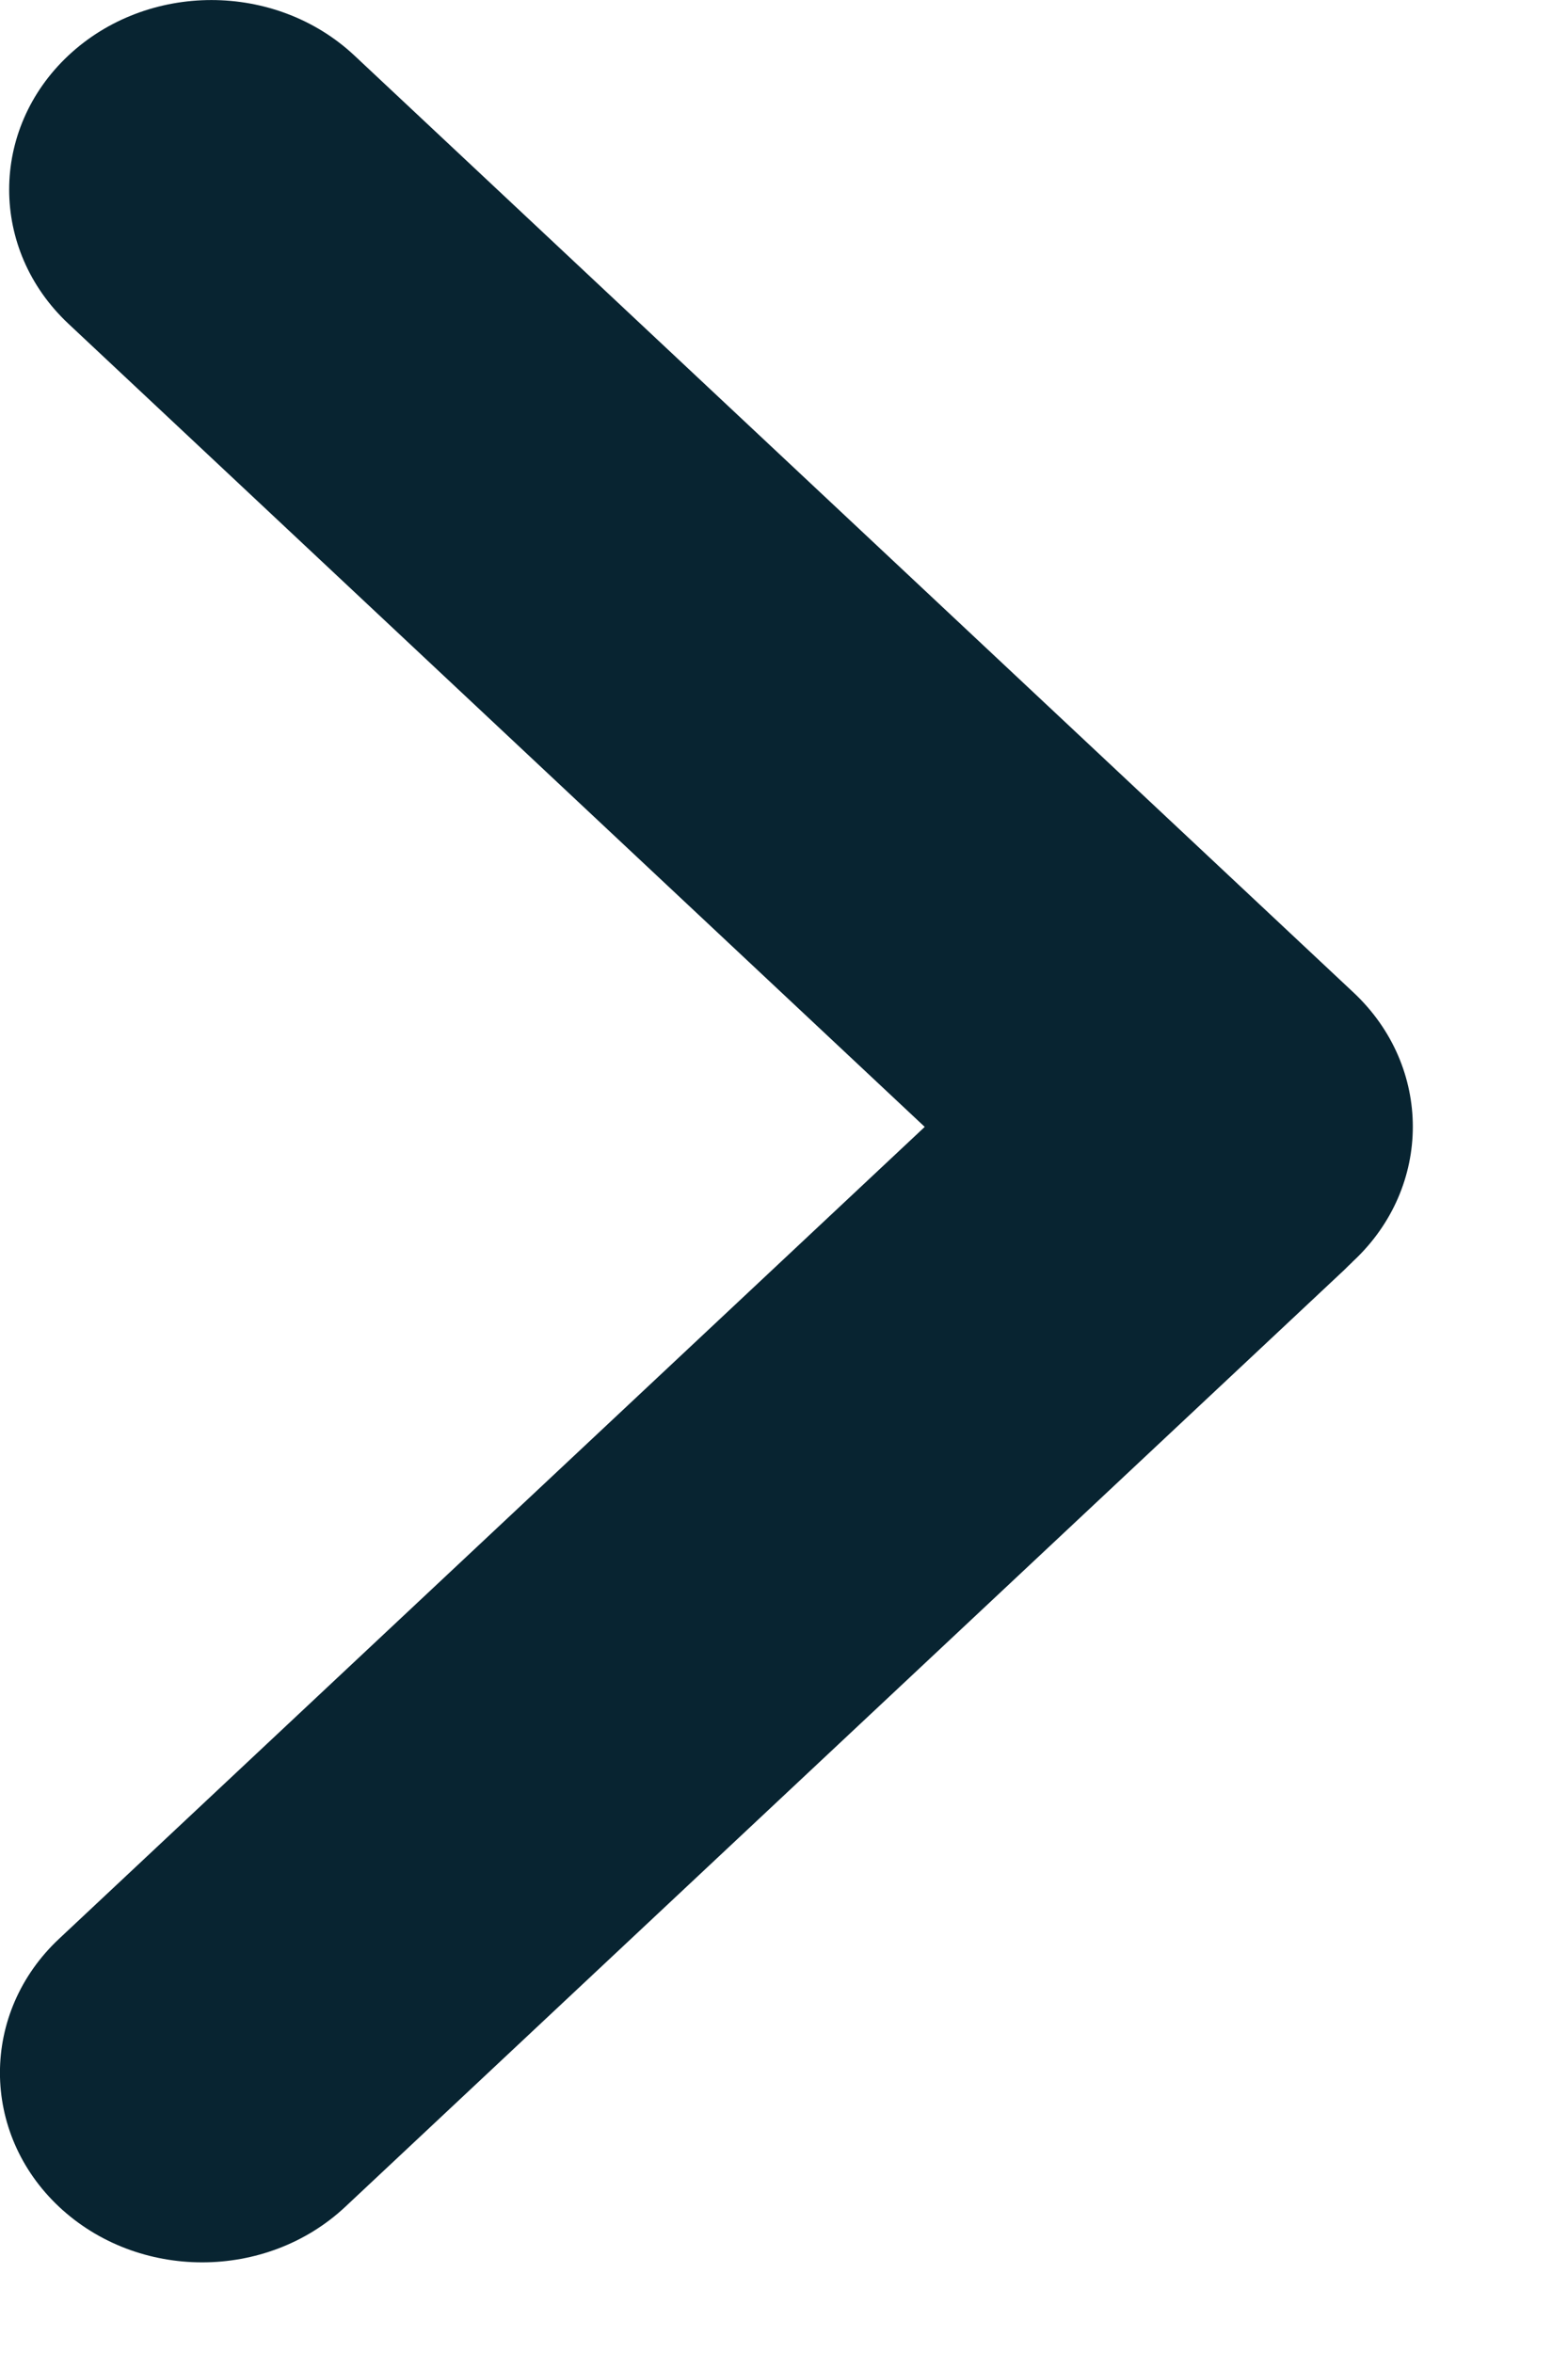<svg width="8" height="12" viewBox="0 0 8 12" fill="none" xmlns="http://www.w3.org/2000/svg">
<path fill-rule="evenodd" clip-rule="evenodd" d="M1.808 0.283C1.405 -0.094 0.752 -0.094 0.349 0.283C-0.054 0.661 -0.054 1.273 0.349 1.651L4.718 5.747L0.302 9.887C-0.101 10.264 -0.101 10.877 0.302 11.255C0.705 11.632 1.358 11.632 1.761 11.255L6.859 6.476C6.872 6.463 6.885 6.45 6.898 6.438C6.9 6.435 6.903 6.433 6.906 6.43C7.309 6.052 7.309 5.44 6.906 5.062L1.808 0.283Z" fill="#082431"/>
</svg>
